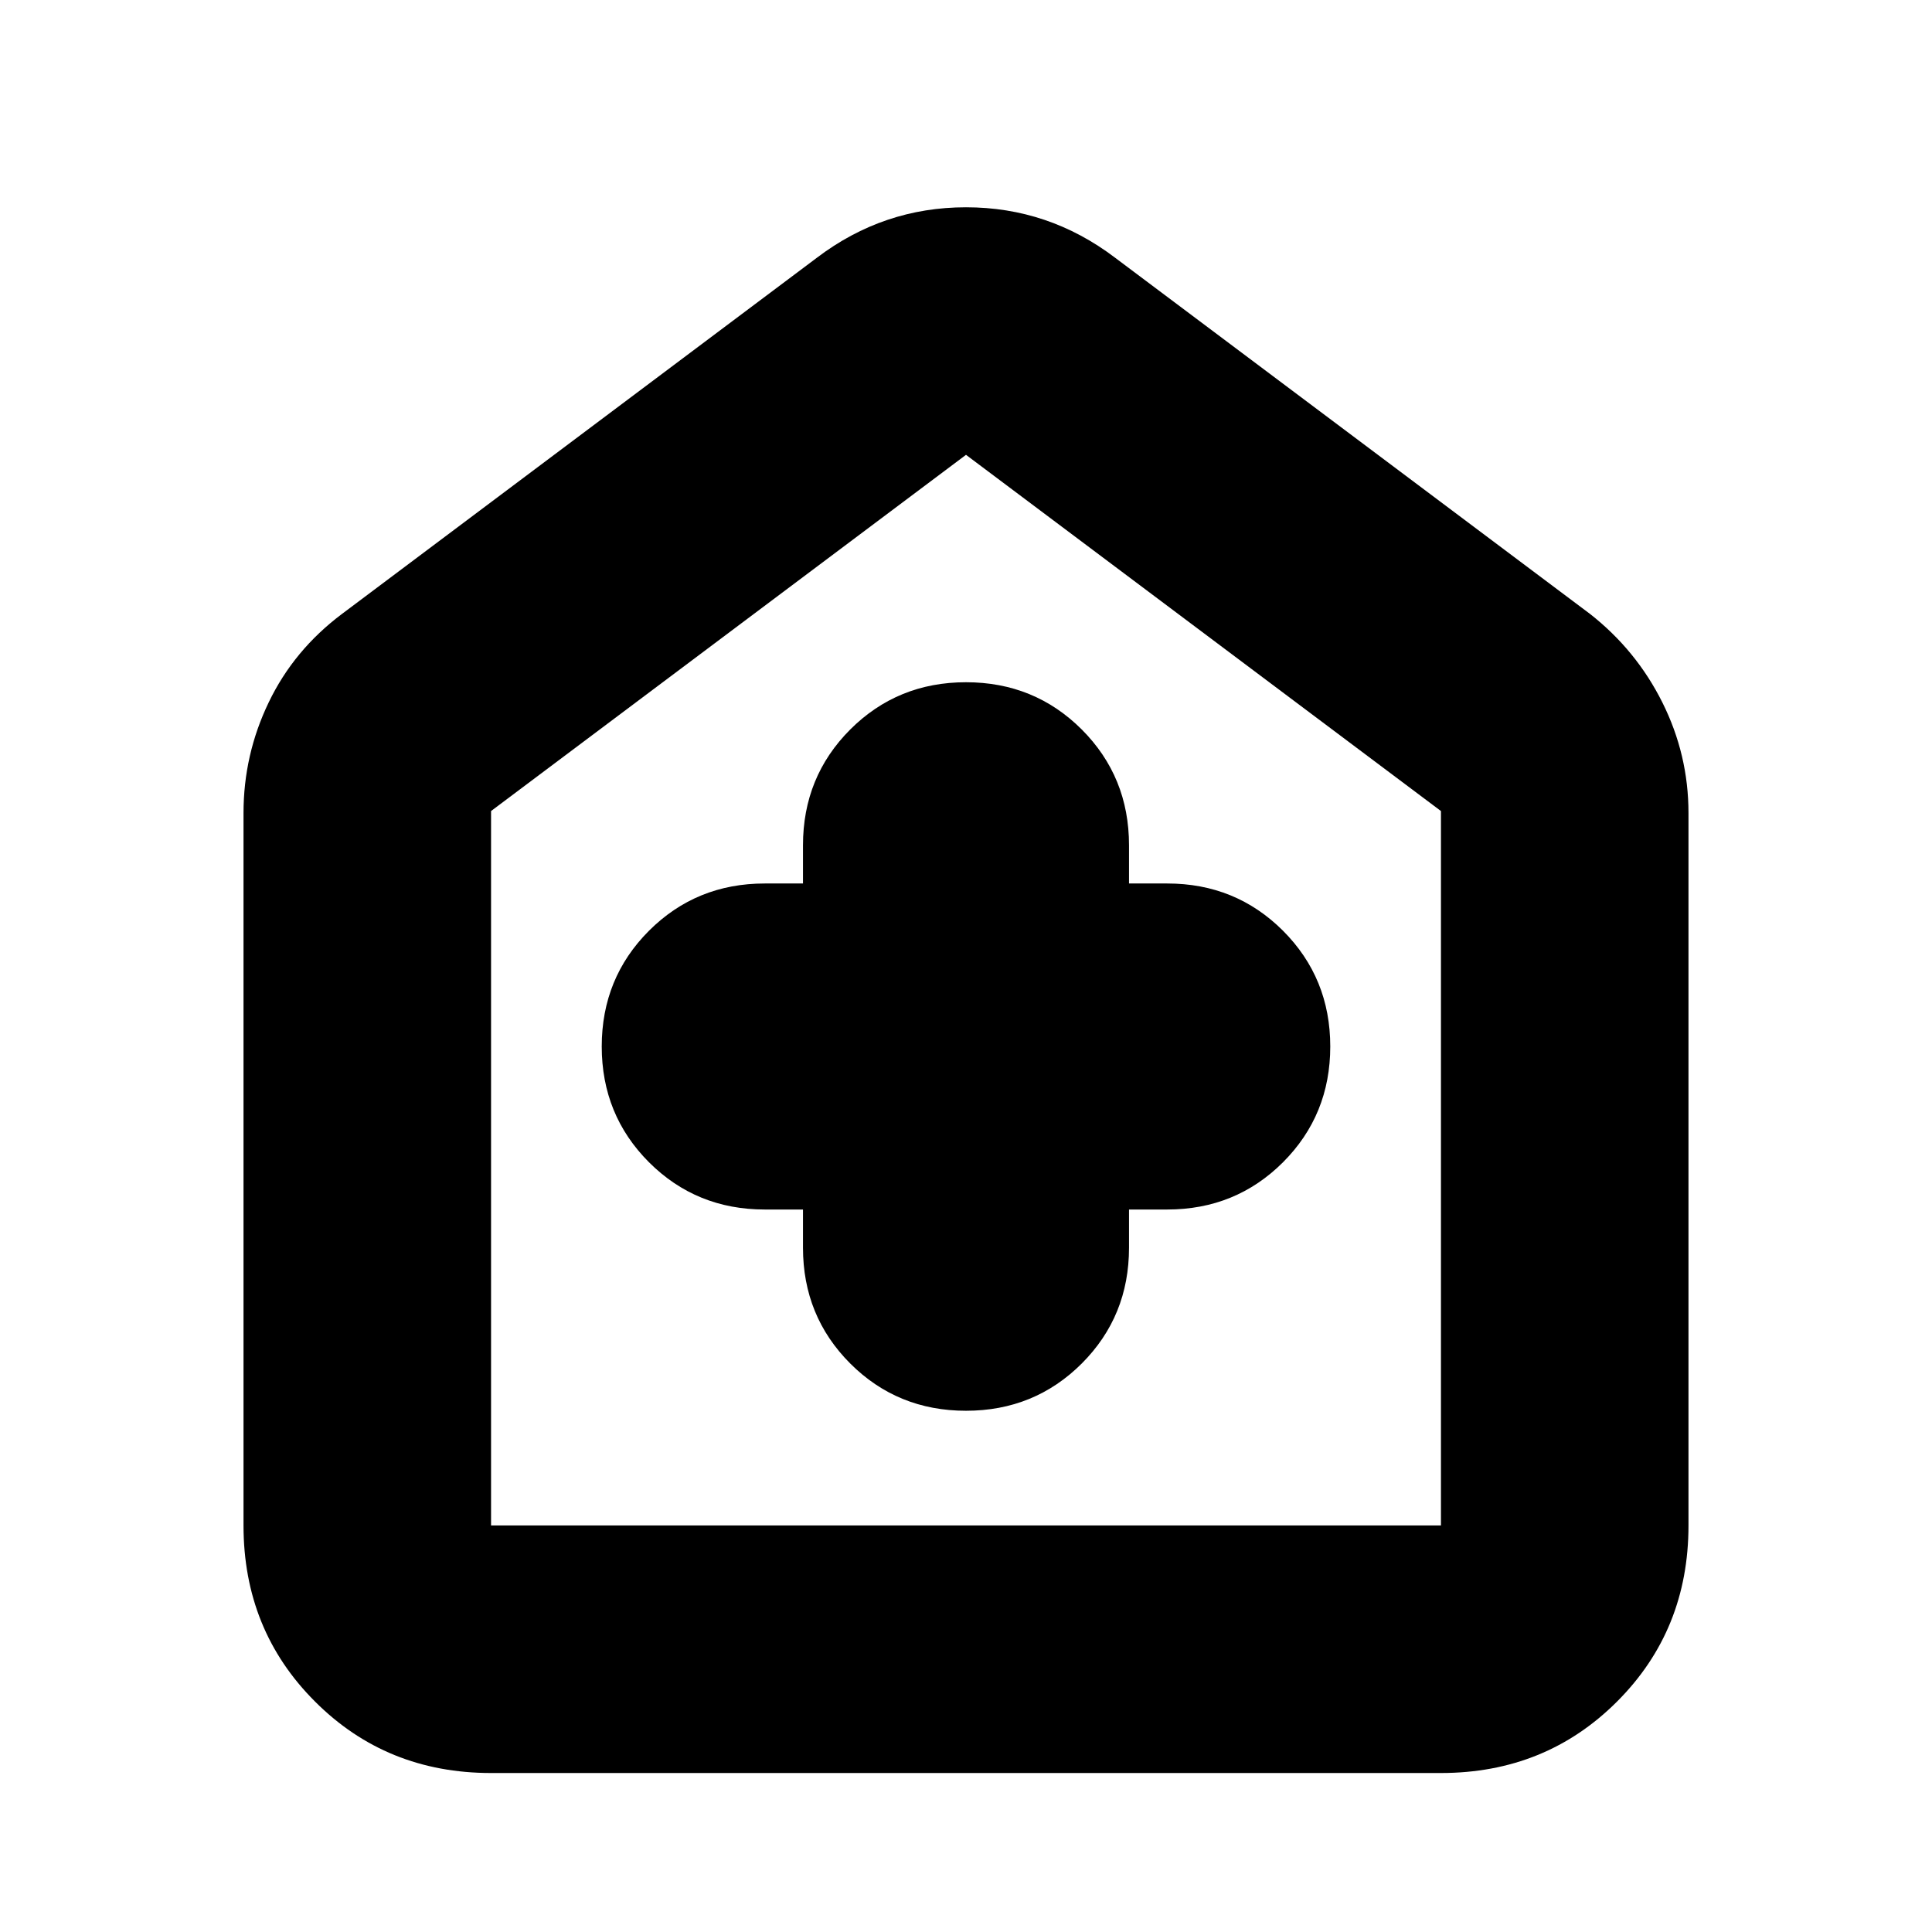 <svg xmlns="http://www.w3.org/2000/svg" height="24" width="24"><path d="M9.975 15.025v.475q0 .85.587 1.438.588.587 1.438.587t1.438-.587q.587-.588.587-1.438v-.475h.475q.85 0 1.438-.587.587-.588.587-1.438t-.587-1.438q-.588-.587-1.438-.587h-.475V10.5q0-.85-.587-1.438-.588-.587-1.438-.587t-1.438.587q-.587.588-.587 1.438v.475H9.5q-.85 0-1.438.587-.587.588-.587 1.438t.587 1.438q.588.587 1.438.587Zm-3.875 7q-1.3 0-2.187-.888-.888-.887-.888-2.187V10.1q0-.725.313-1.375.312-.65.912-1.1l5.9-4.425q.825-.625 1.85-.625 1.025 0 1.85.625l5.9 4.425q.575.45.9 1.1.325.65.325 1.375v8.85q0 1.3-.887 2.187-.888.888-2.188.888Zm0-3.075h11.8v-8.875L12 5.65l-5.9 4.425v8.875ZM12 12.3Z"/></svg>